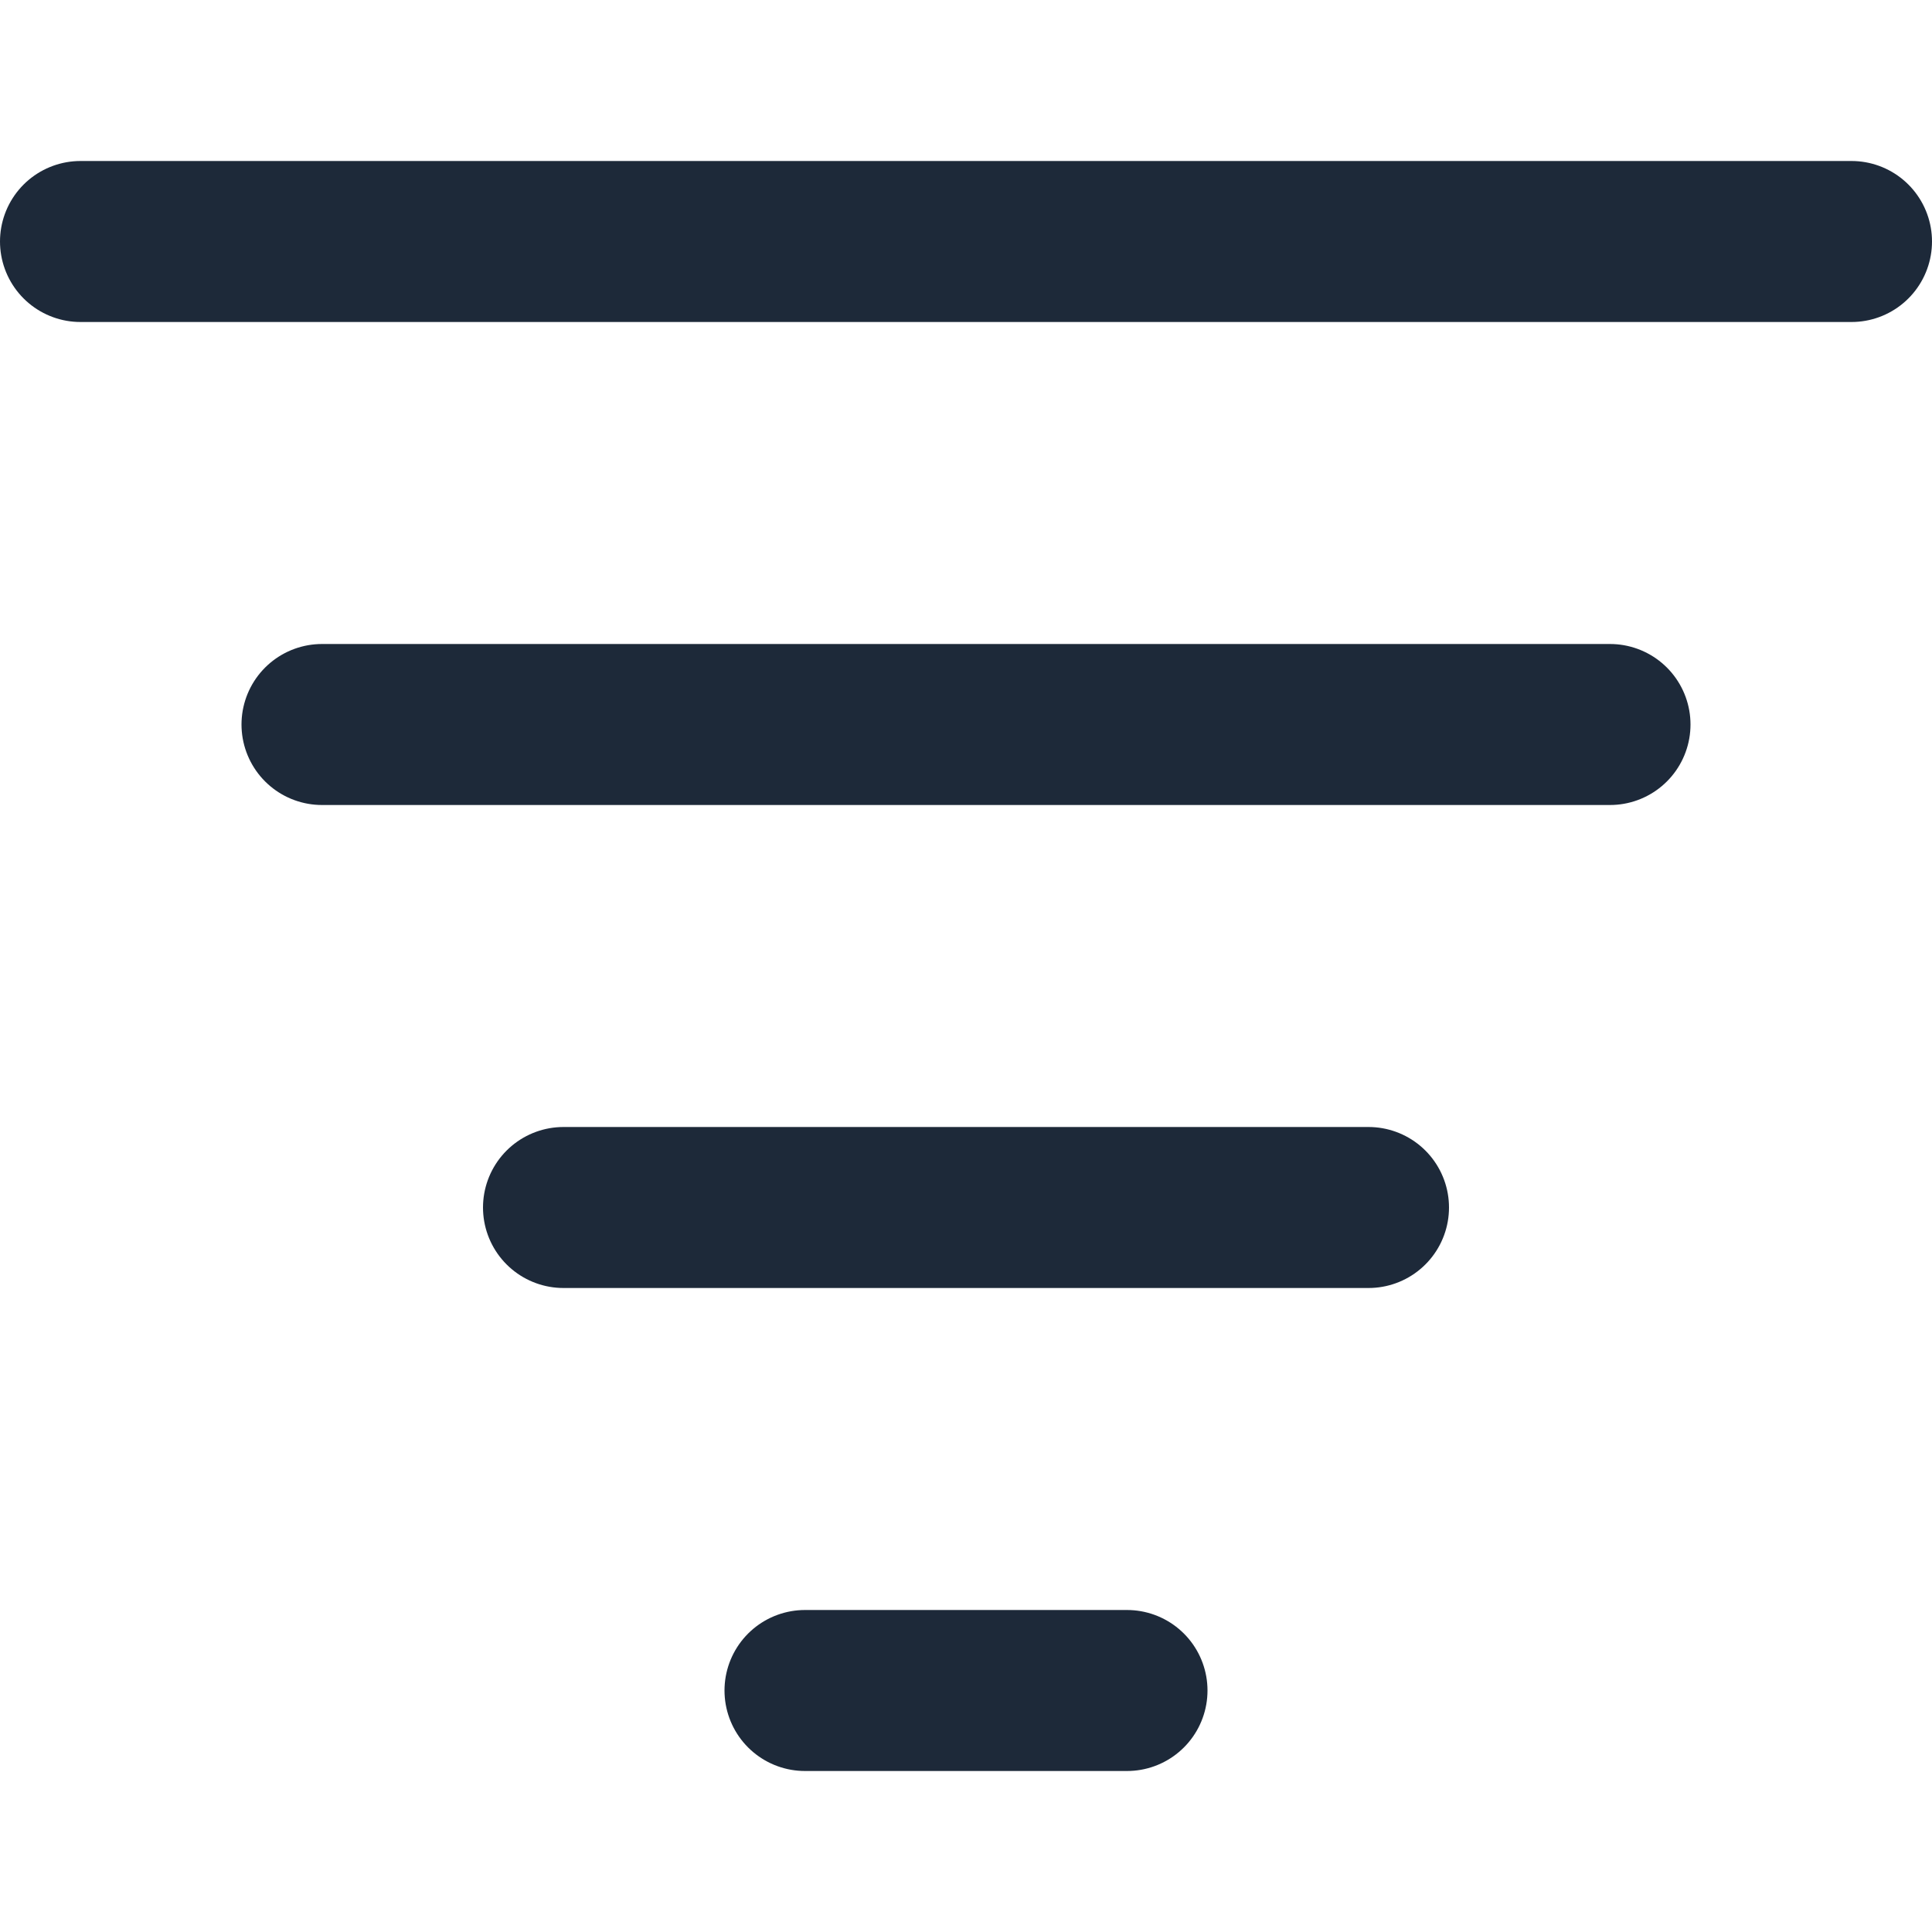 <svg width="24" height="24" viewBox="0 0 24 24" fill="none" xmlns="http://www.w3.org/2000/svg">
<path d="M4 9H20" stroke="#1D2939" stroke-width="2" stroke-linecap="round" stroke-linejoin="round"/>
<path d="M1 3H23" stroke="#1D2939" stroke-width="2" stroke-linecap="round" stroke-linejoin="round"/>
<path d="M7 15H17" stroke="#1D2939" stroke-width="2" stroke-linecap="round" stroke-linejoin="round"/>
<path d="M10 21H14" stroke="#1D2939" stroke-width="2" stroke-linecap="round" stroke-linejoin="round"/>
</svg>
